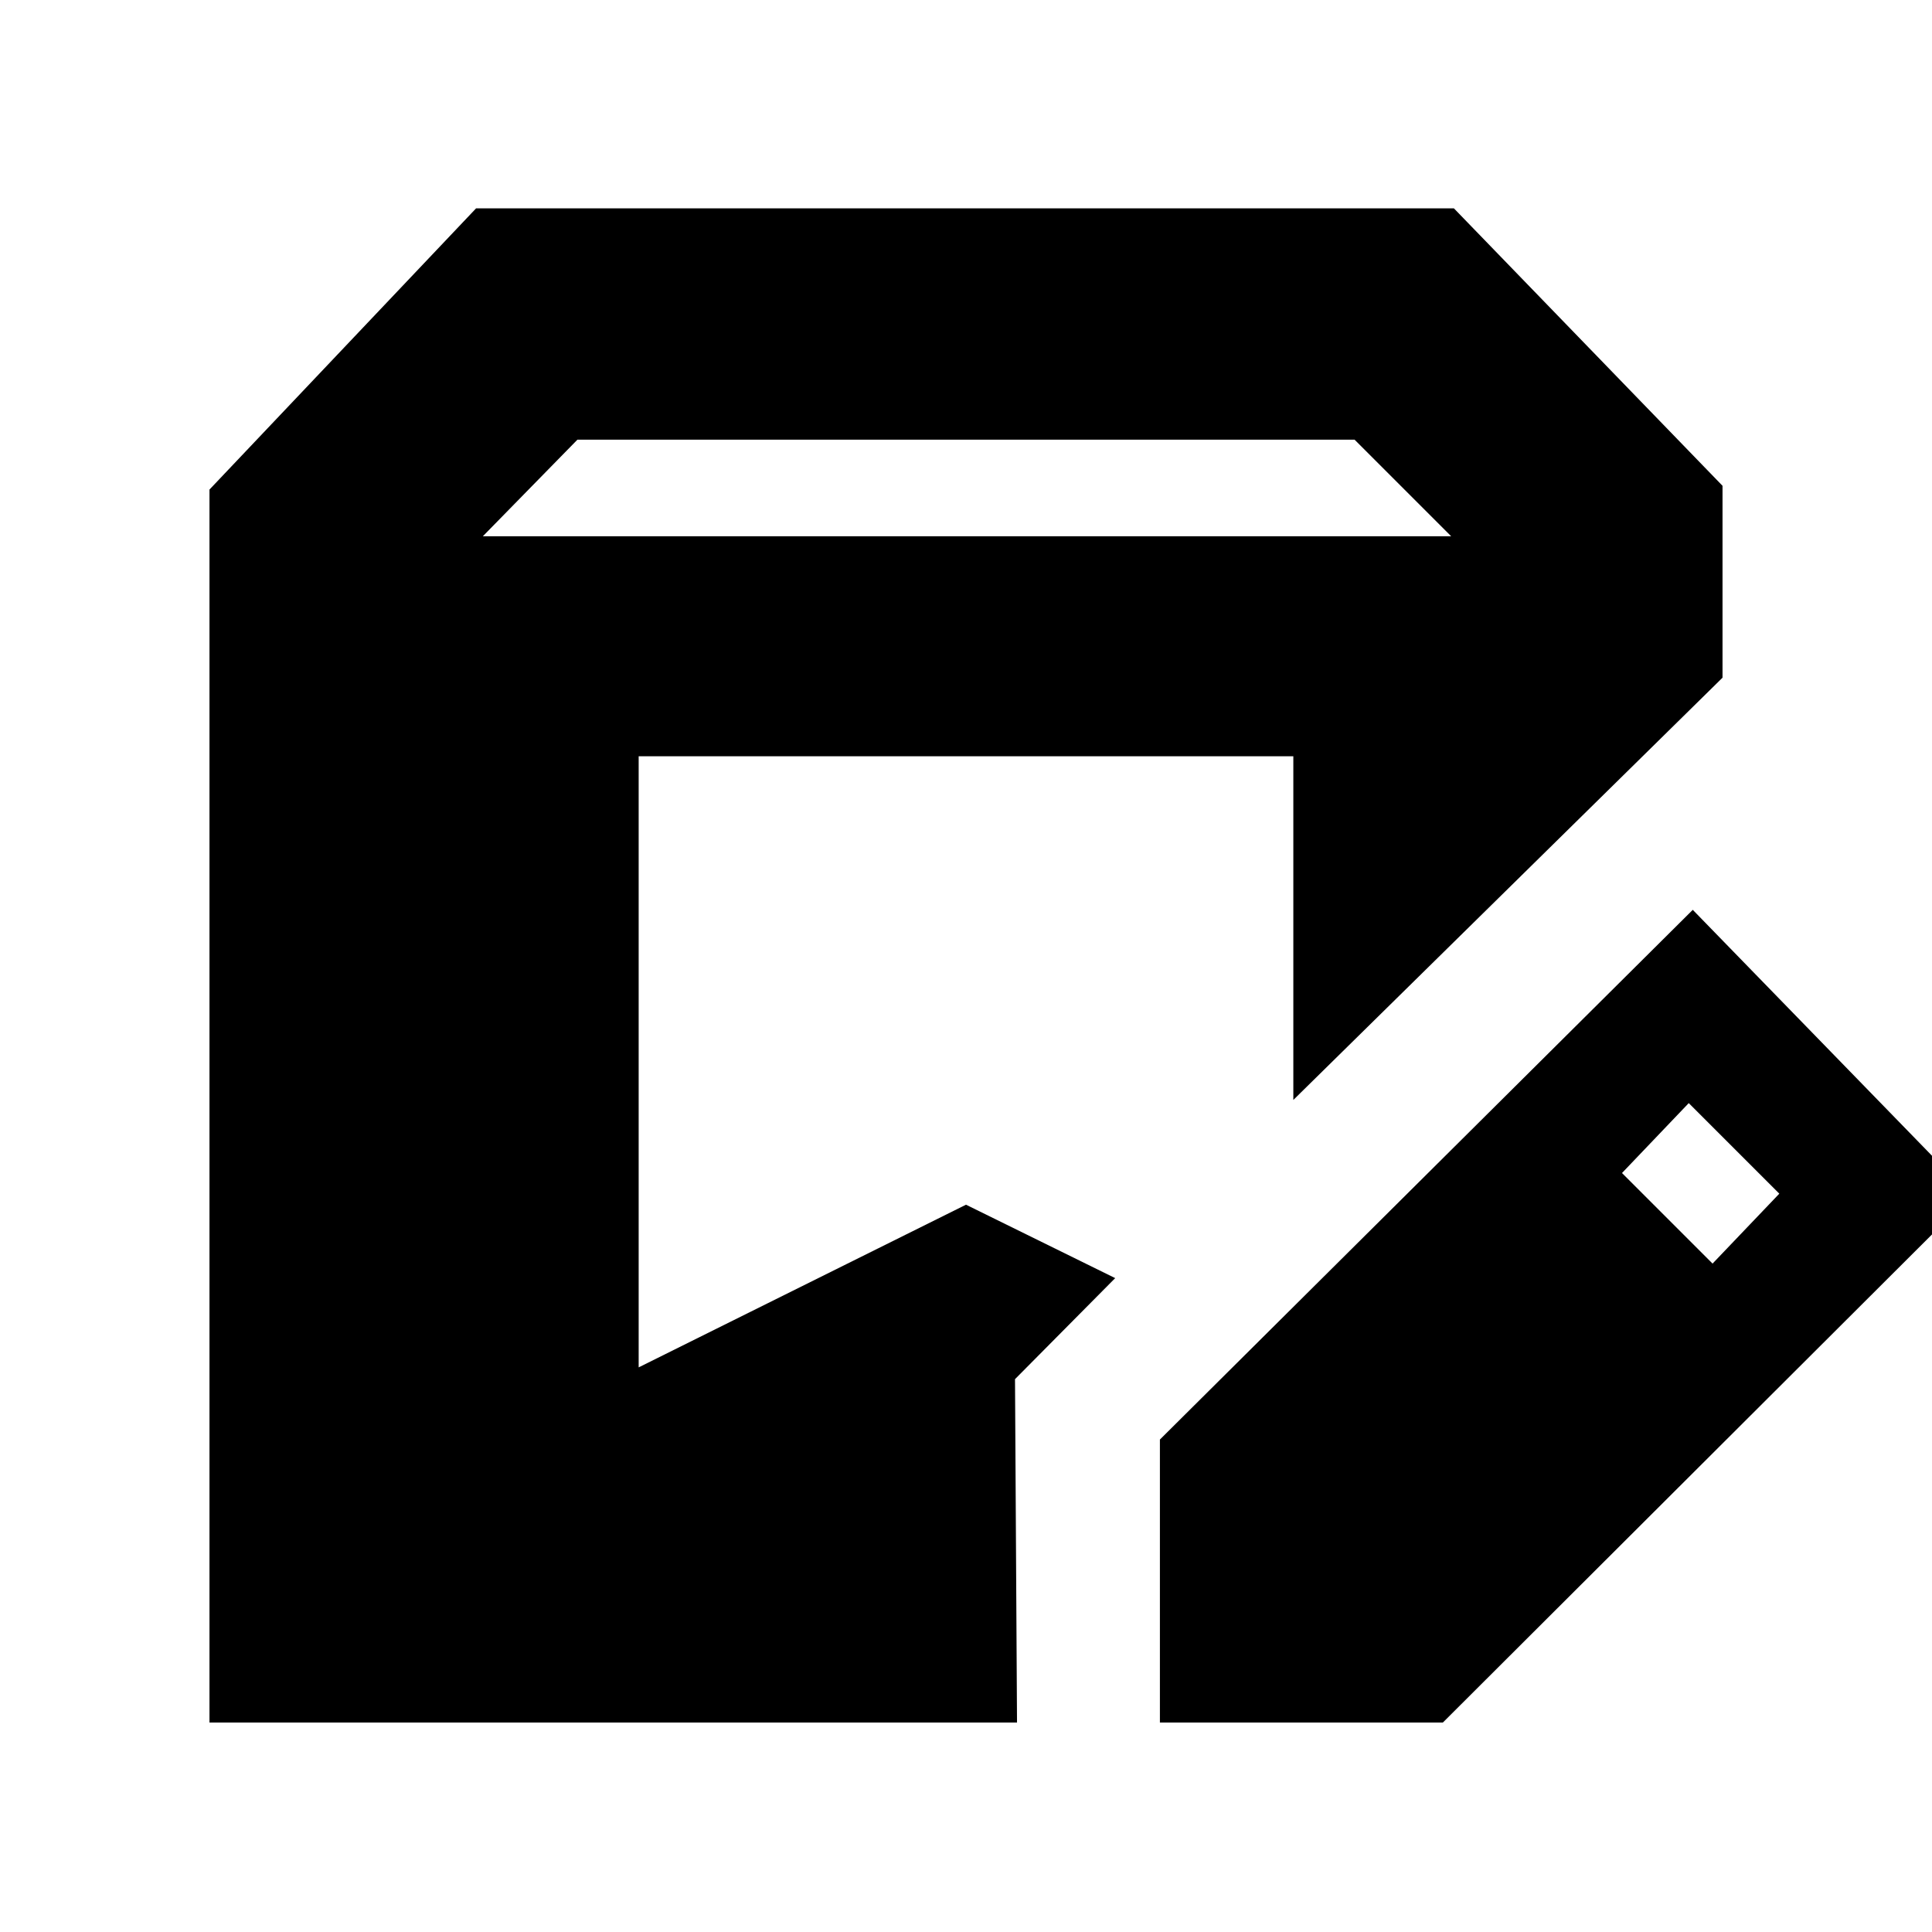 <svg xmlns="http://www.w3.org/2000/svg" height="20" viewBox="0 -960 960 960" width="20"><path d="M104.09-104.09v-612.65l132.48-139.74h485.86l133.48 137.87v95.35L642.65-413.44v-170.78h-325.3v303.66L480-361.39l74.13 36.48-49.78 50.21 1 170.61H104.09Zm472.26 0V-244.7l264.78-263.21L979.3-365.87 716.96-104.09H576.35Zm274.61-228.04 33.17-34.74-45-45-33.17 34.74 45 45ZM239.91-693.52h481.18l-48-48H286.91l-47 48Z"/></svg>